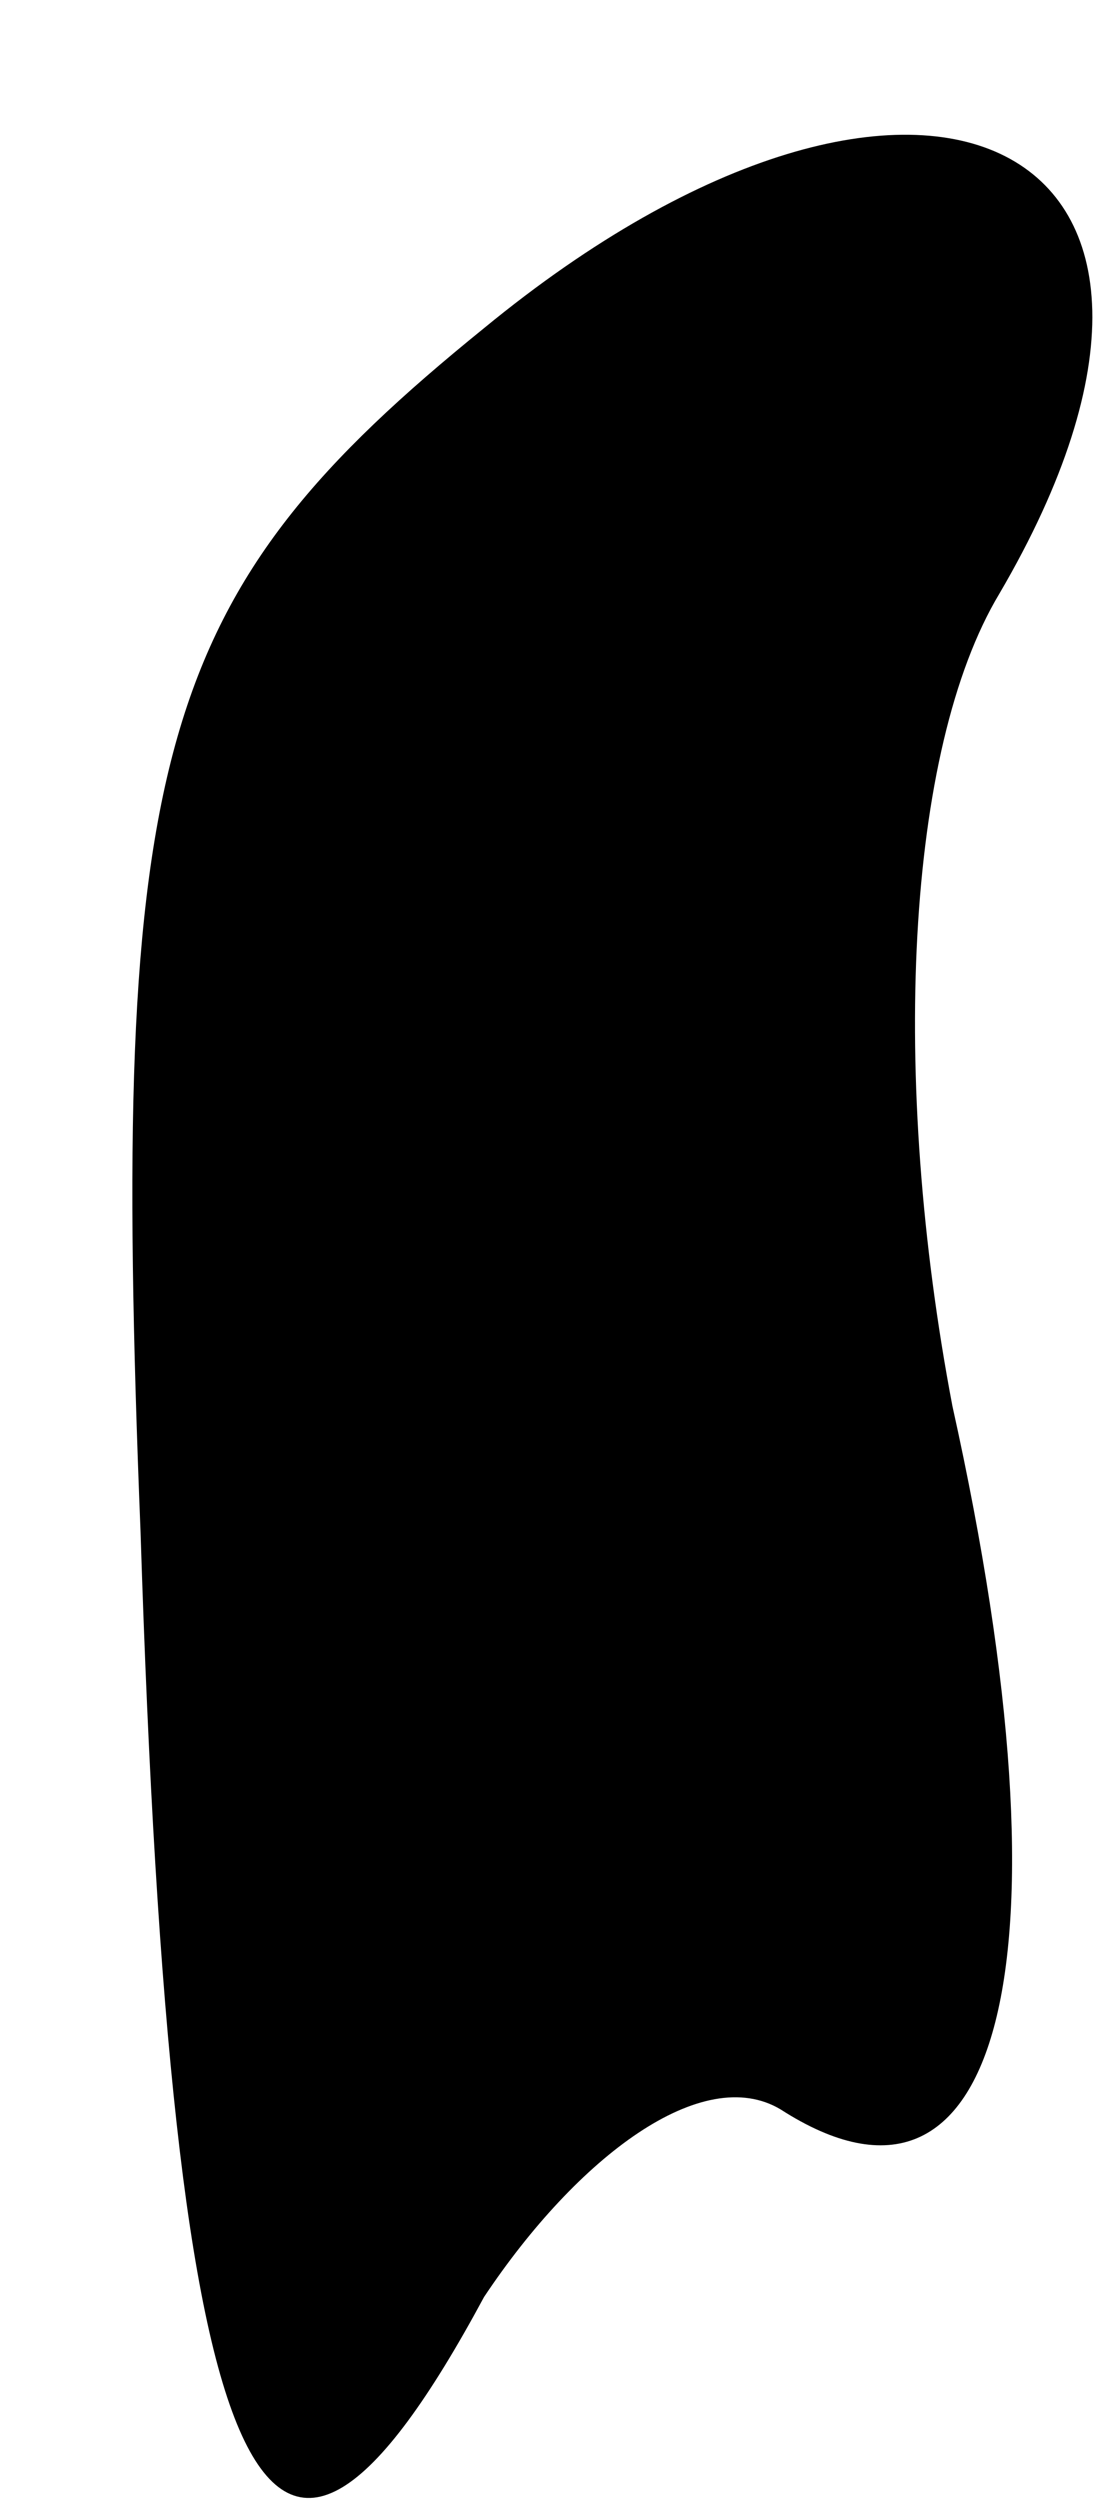 <?xml version="1.0" standalone="no"?>
<!DOCTYPE svg PUBLIC "-//W3C//DTD SVG 20010904//EN"
 "http://www.w3.org/TR/2001/REC-SVG-20010904/DTD/svg10.dtd">
<svg version="1.0" xmlns="http://www.w3.org/2000/svg"
 width="7pt" height="16pt" viewBox="0 0 7 16"
 preserveAspectRatio="xMidYMid meet">
<g transform="translate(0,16) scale(0.1,-0.1)"
fill="#000000" stroke="none">
<path fill="#000000" stroke="none" d="M31 139 c-21 -17 -24 -27 -22 -77 2
-63 8 -75 22 -49 6 9 14 15 19 12 14 -9 19 9 11 45 -4 21 -3 42 3 52 17 29 -5
40 -33 17z"/>
</g>
</svg>
